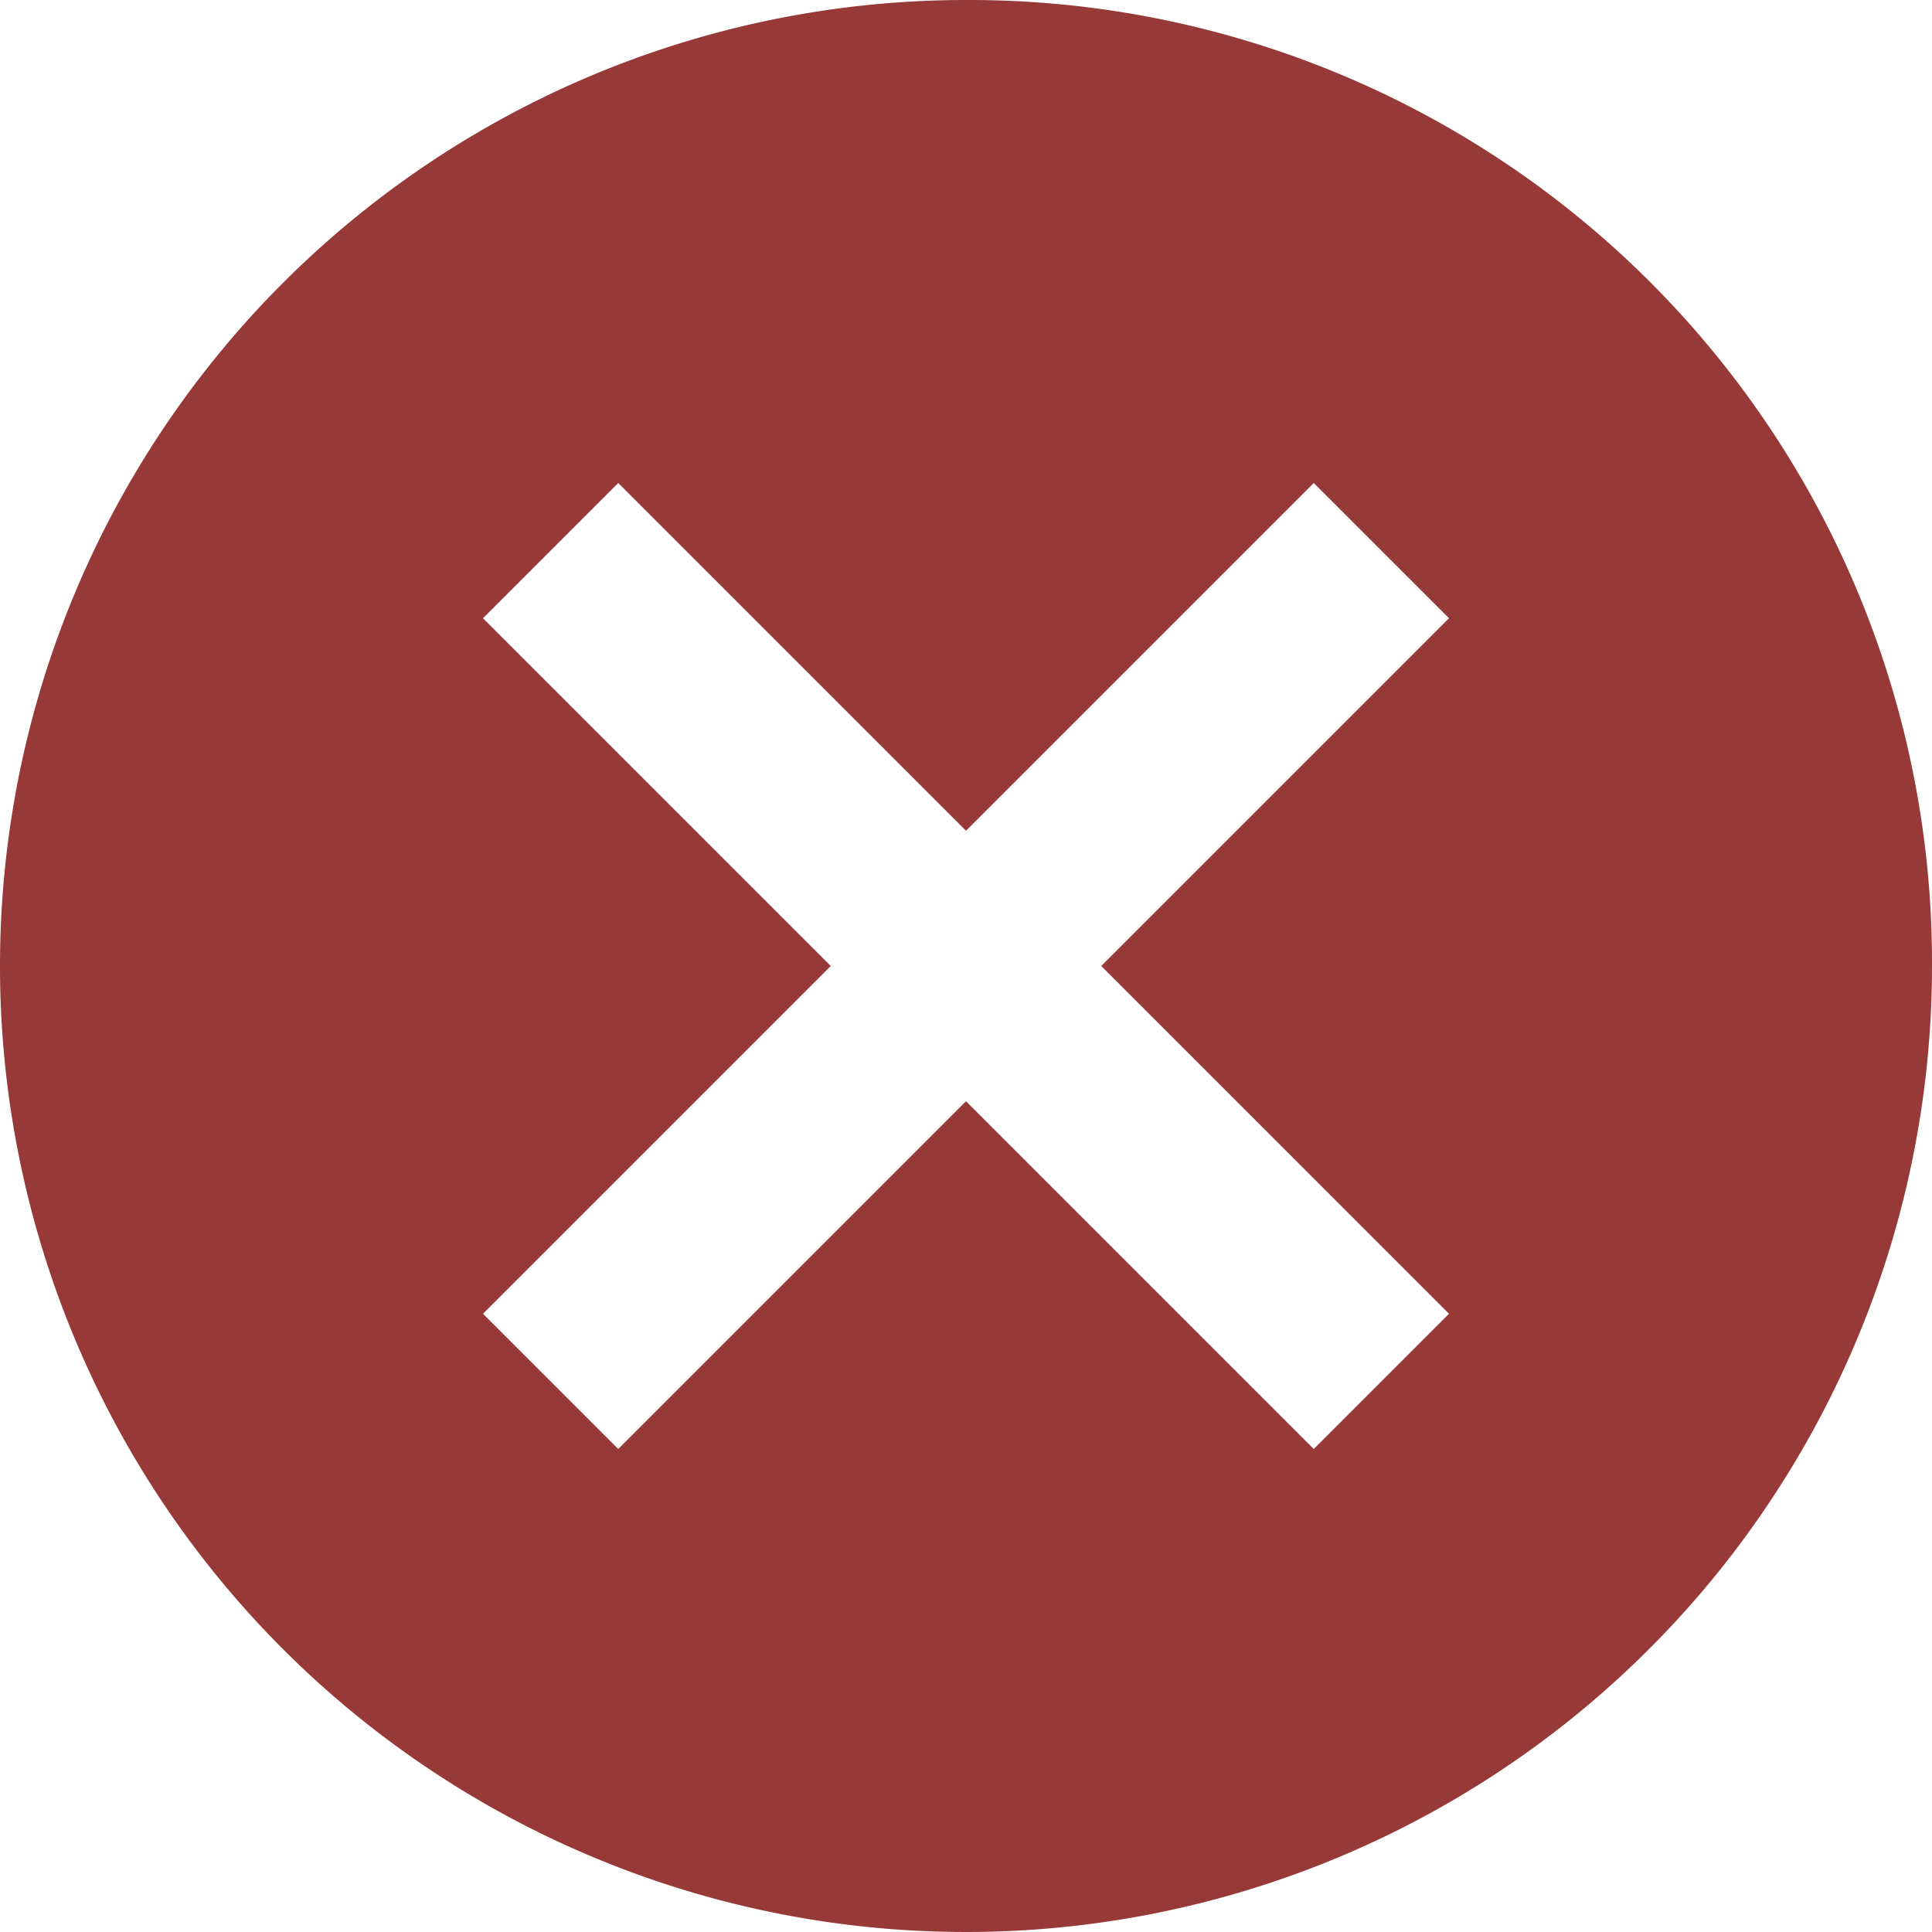 <svg xmlns="http://www.w3.org/2000/svg" width="14" height="14" viewBox="0 0 14 14"><defs><style>.a{fill:#973937;}</style></defs><path class="a" d="M10.375,3.375a7,7,0,1,0,7,7A6.976,6.976,0,0,0,10.375,3.375Zm3.5,9.52-.98.98-2.52-2.52-2.52,2.52-.98-.98,2.52-2.52-2.52-2.52.98-.98,2.52,2.52,2.52-2.52.98.98-2.52,2.52Z" transform="translate(-3.375 -3.375)"/></svg>